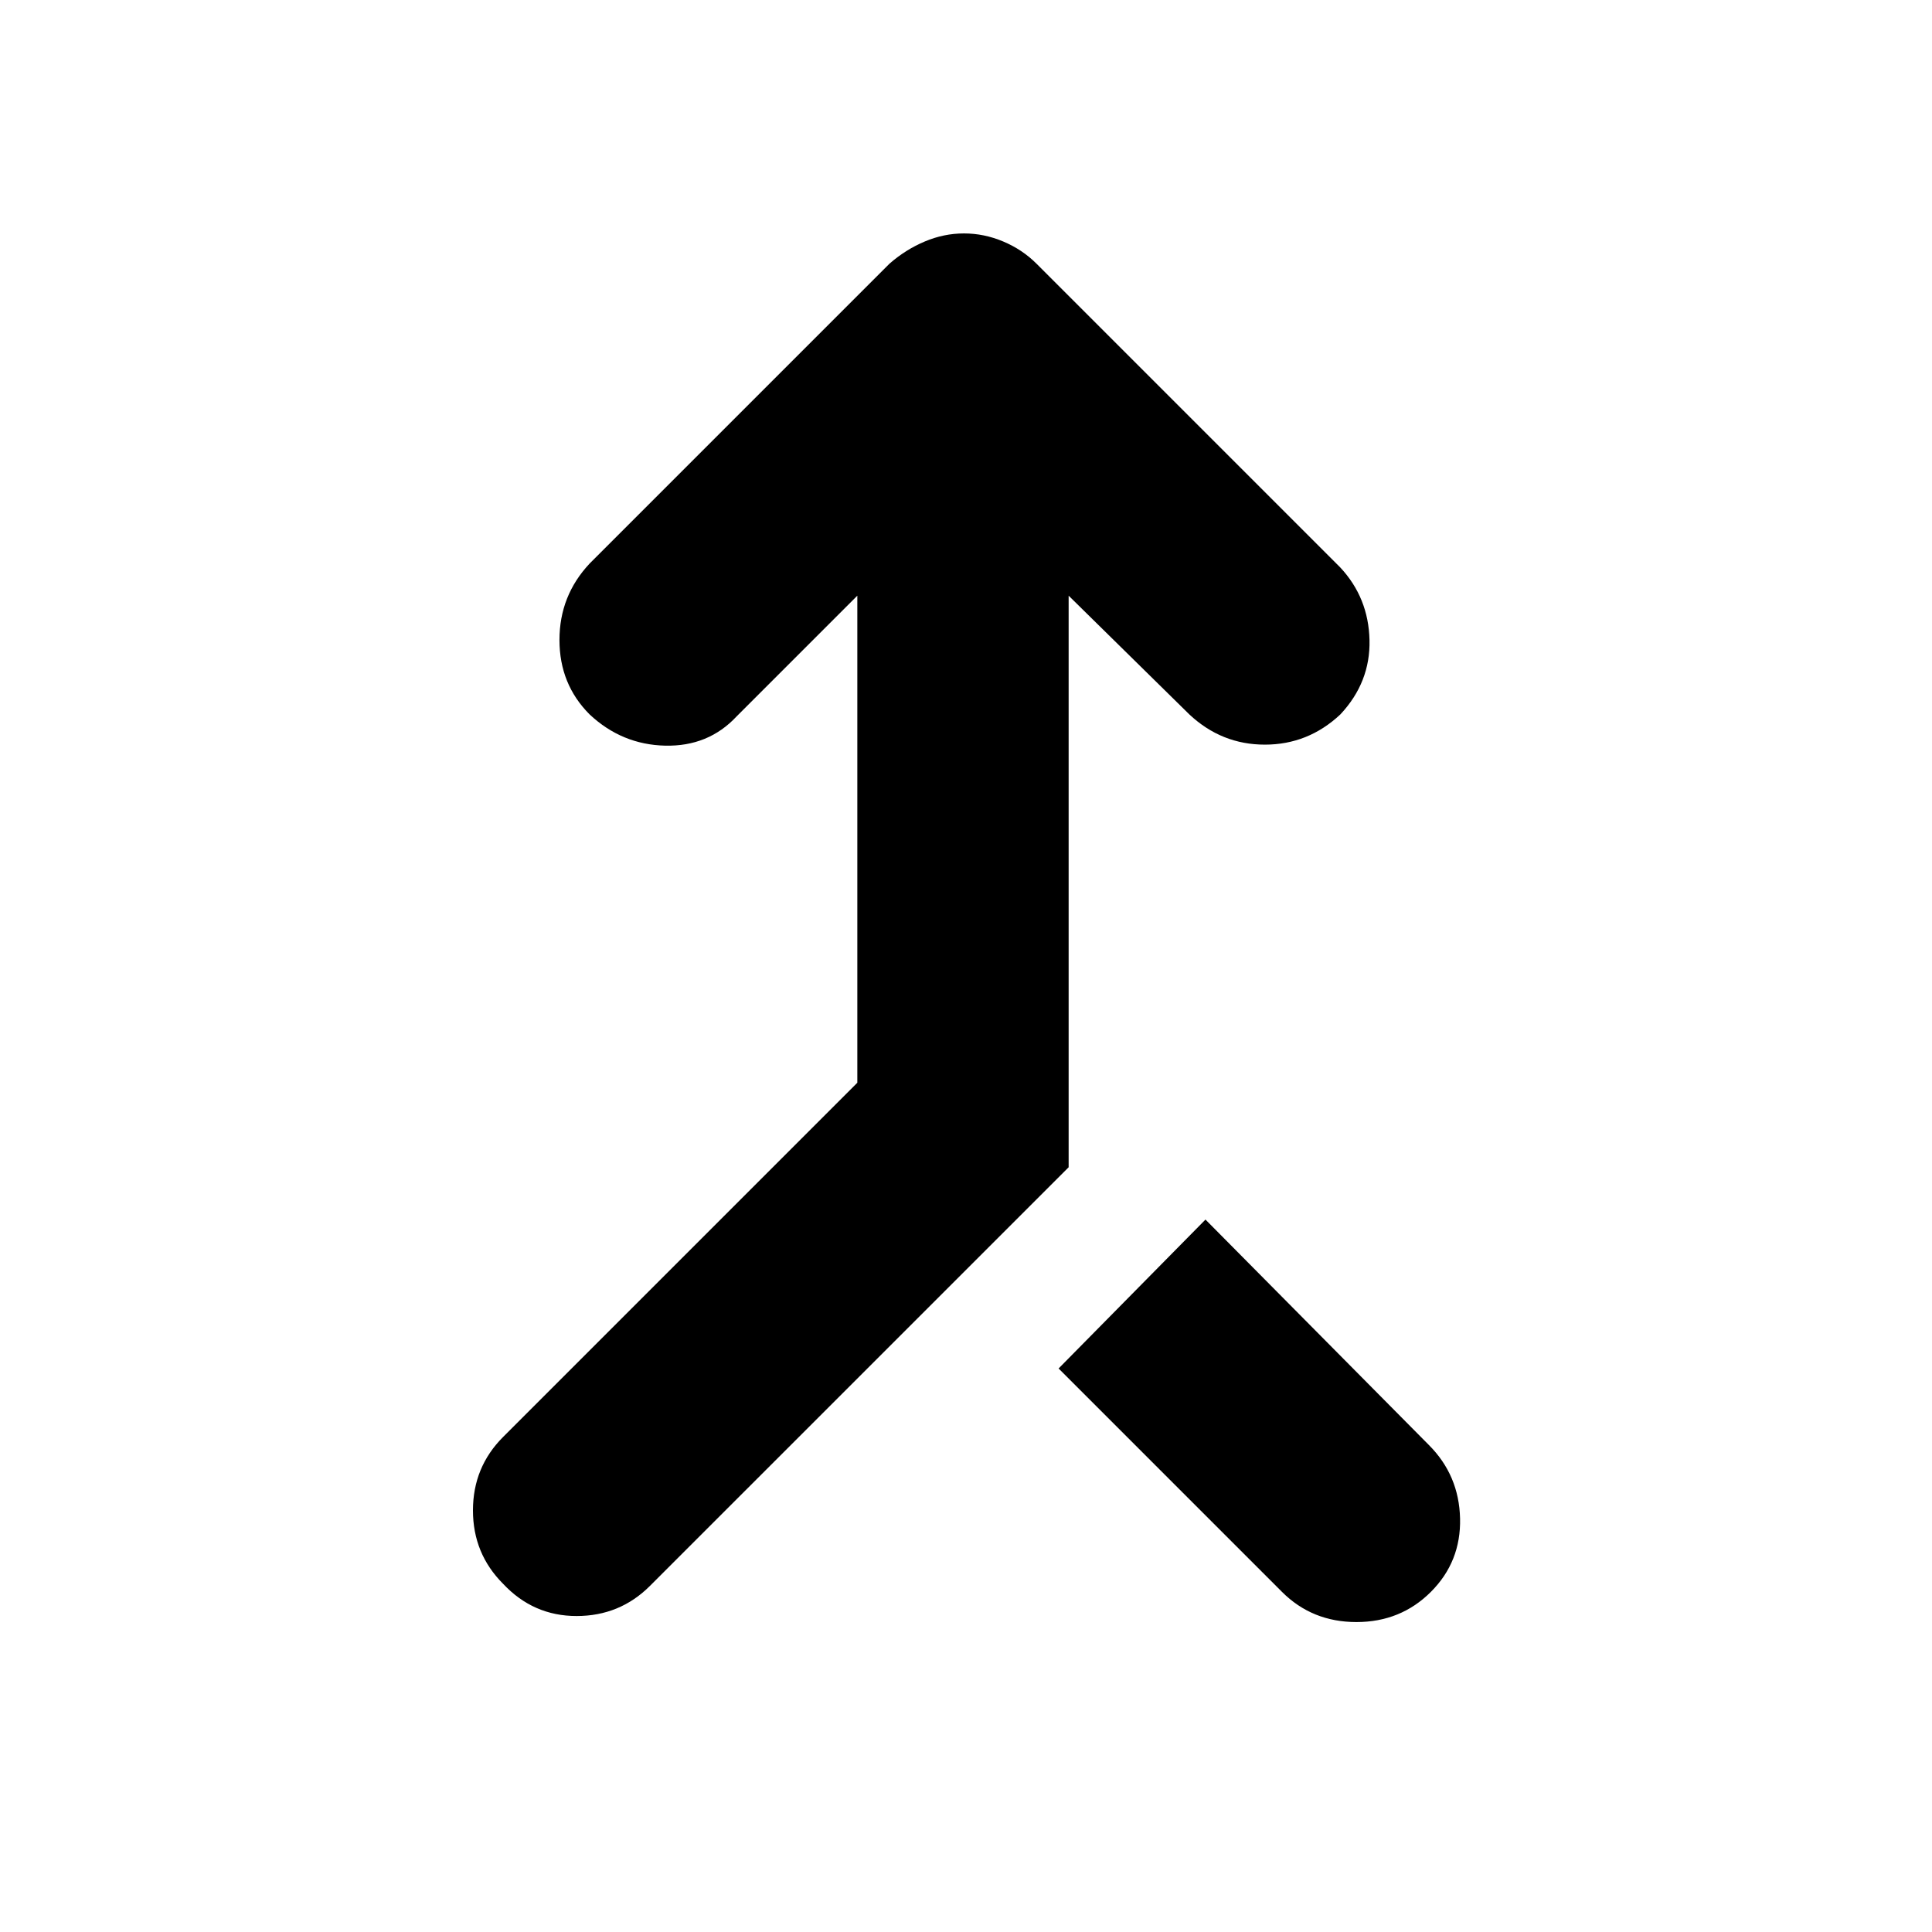 <svg xmlns="http://www.w3.org/2000/svg" height="40" width="40"><path d="M10.417 32.792q-.625-.625-.625-1.521 0-.896.625-1.521l7.333-7.333V12.333l-2.5 2.5q-.583.625-1.479.605-.896-.021-1.563-.646-.625-.625-.625-1.542t.625-1.583l6.209-6.209q.333-.291.729-.458.396-.167.812-.167.417 0 .813.167.396.167.687.458l6.292 6.292q.583.625.604 1.5.021.875-.604 1.542-.667.625-1.562.625-.896 0-1.563-.625l-2.5-2.459v11.834l-8.667 8.666q-.625.625-1.52.625-.896 0-1.521-.666Zm16.125.166-4.625-4.625 3.041-3.083 4.625 4.667q.625.625.646 1.521.021.895-.604 1.52t-1.542.625q-.916 0-1.541-.625Z"/></svg>